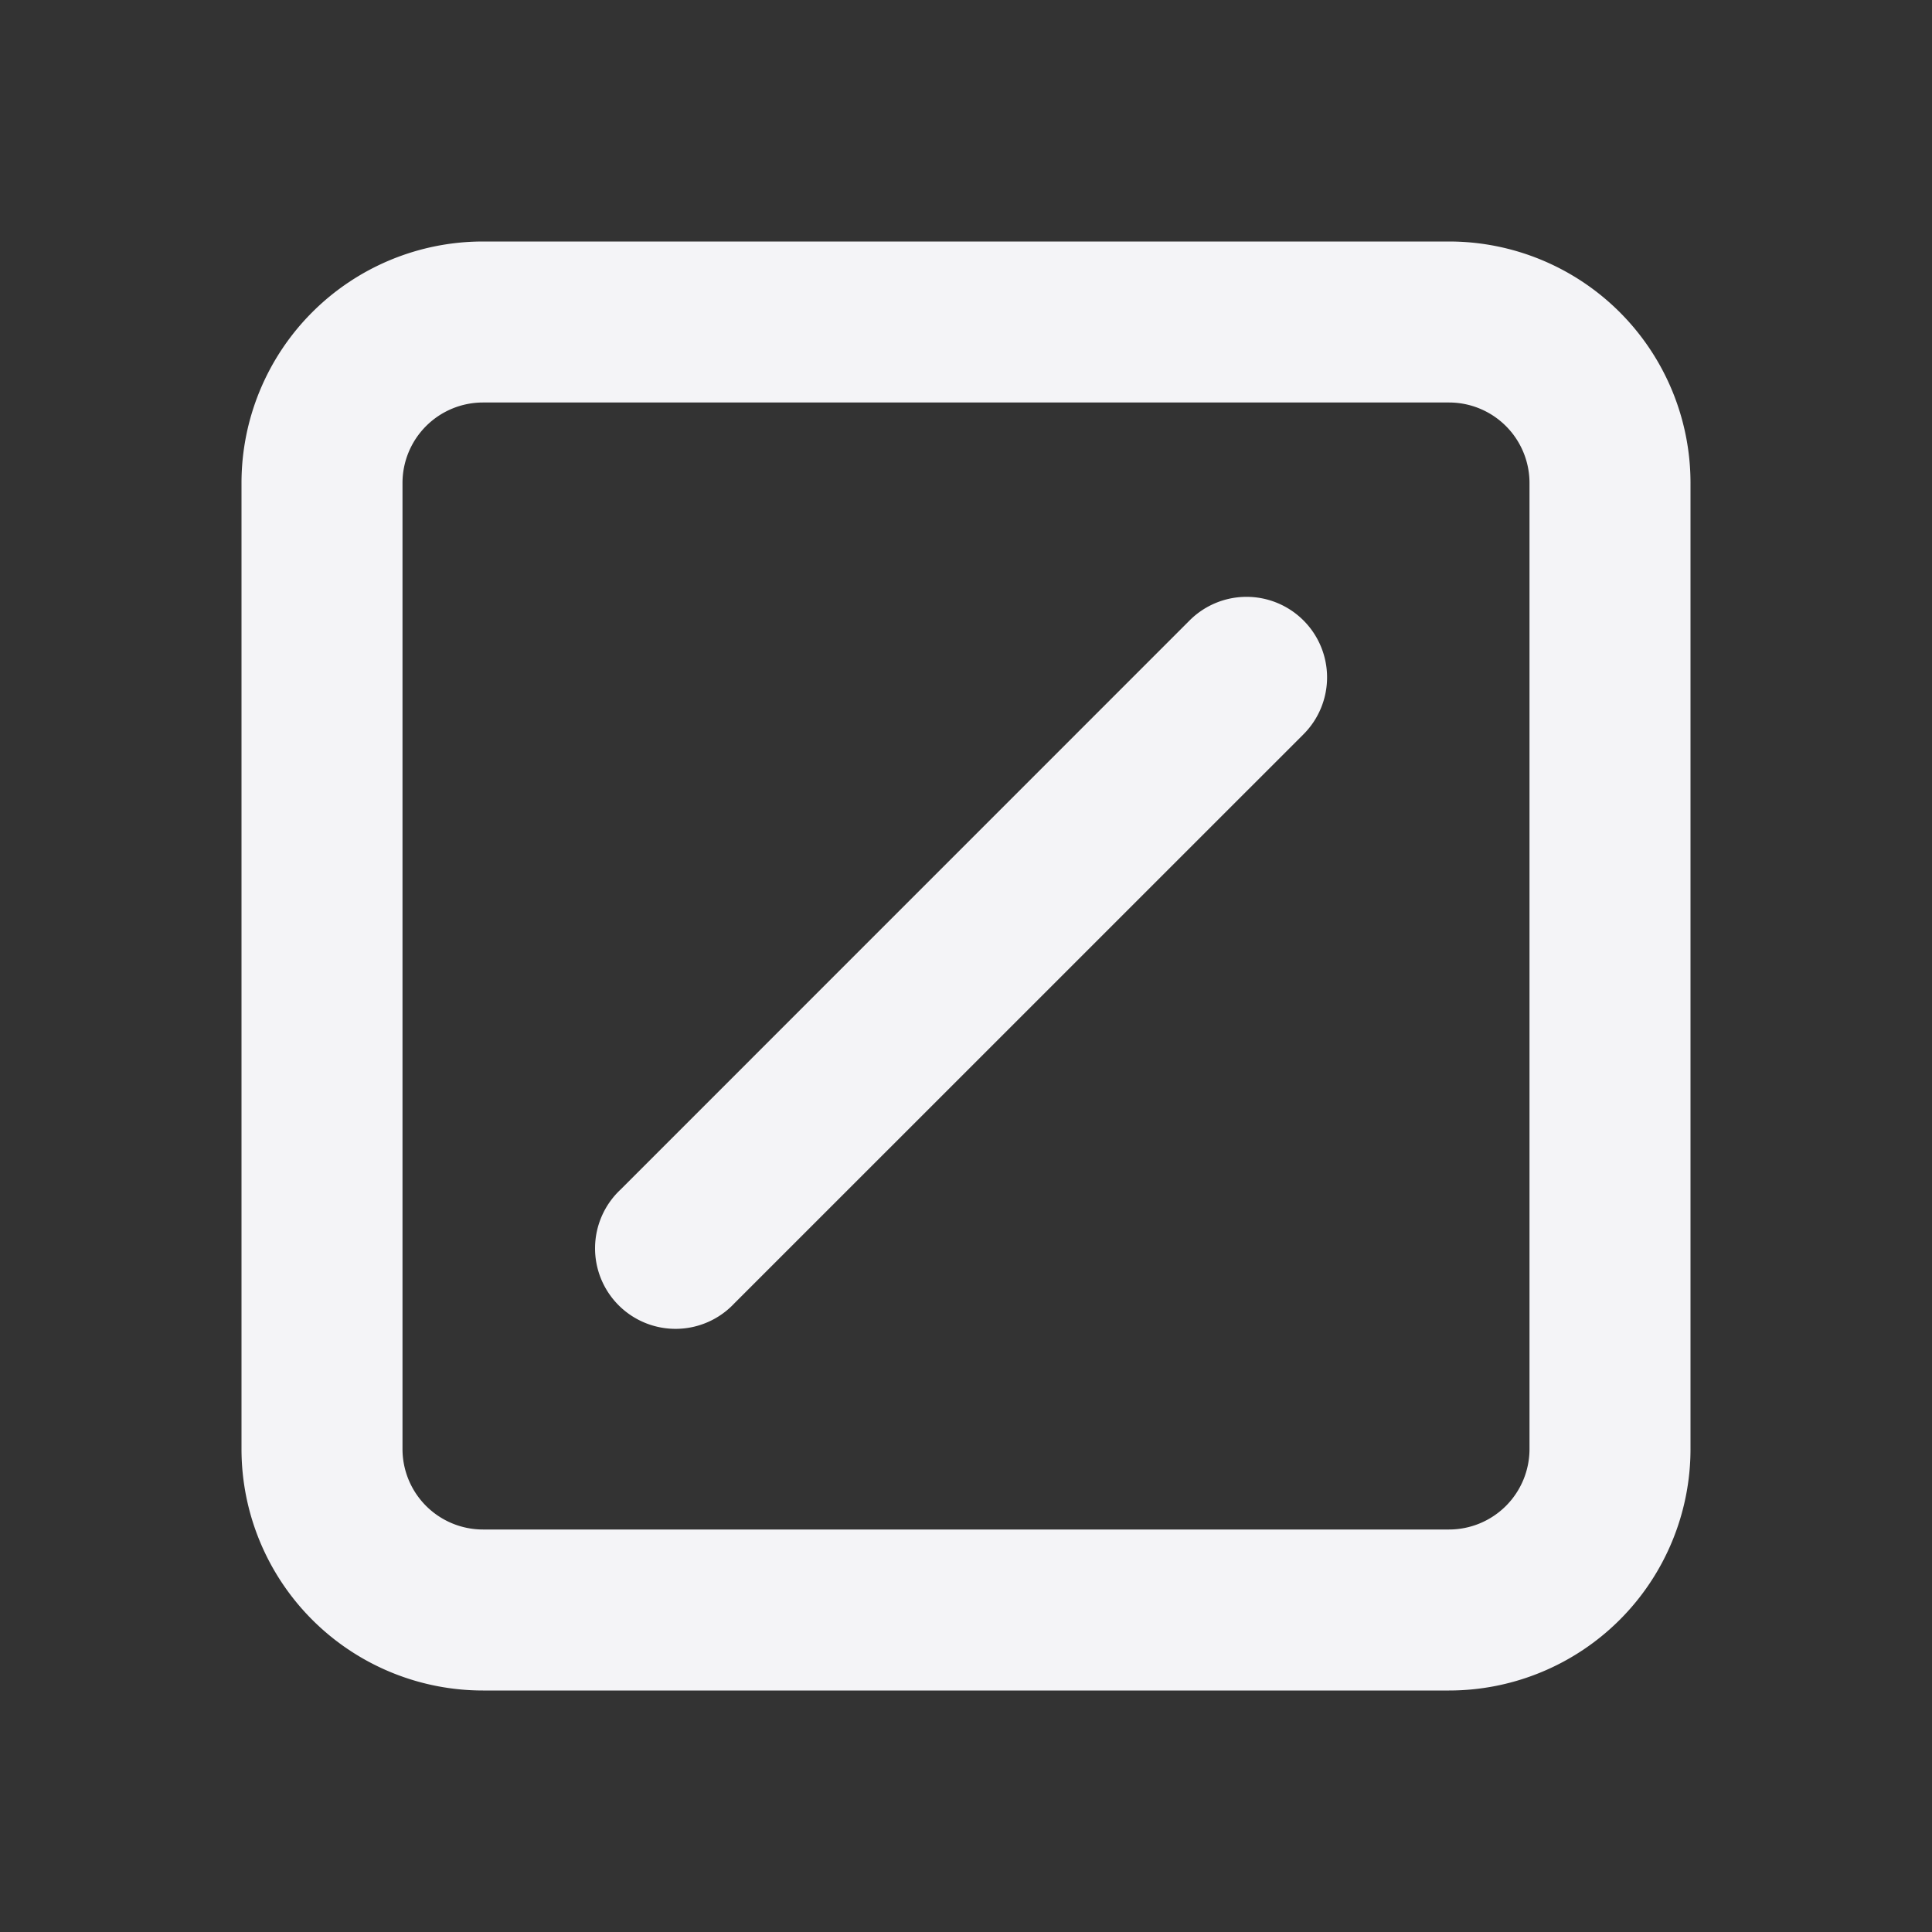 <svg fill="none" height="24" width="24" xmlns="http://www.w3.org/2000/svg"><rect width="100%" height="100%" fill="#333333" stroke="none"/><g fill="#f4f4f7"><path d="m16.192 7.707a1 1 0 0 0 -1.414 0l-7.07 7.071a1 1 0 1 0 1.413 1.414l7.071-7.07a1 1 0 0 0 0-1.415z"/><path clip-rule="evenodd" d="m3 6a3 3 0 0 1 3-3h12a3 3 0 0 1 3 3v12a3 3 0 0 1 -3 3h-12a3 3 0 0 1 -3-3zm3-1h12a1 1 0 0 1 1 1v12a1 1 0 0 1 -1 1h-12a1 1 0 0 1 -1-1v-12a1 1 0 0 1 1-1z" fill-rule="evenodd"/></g></svg>